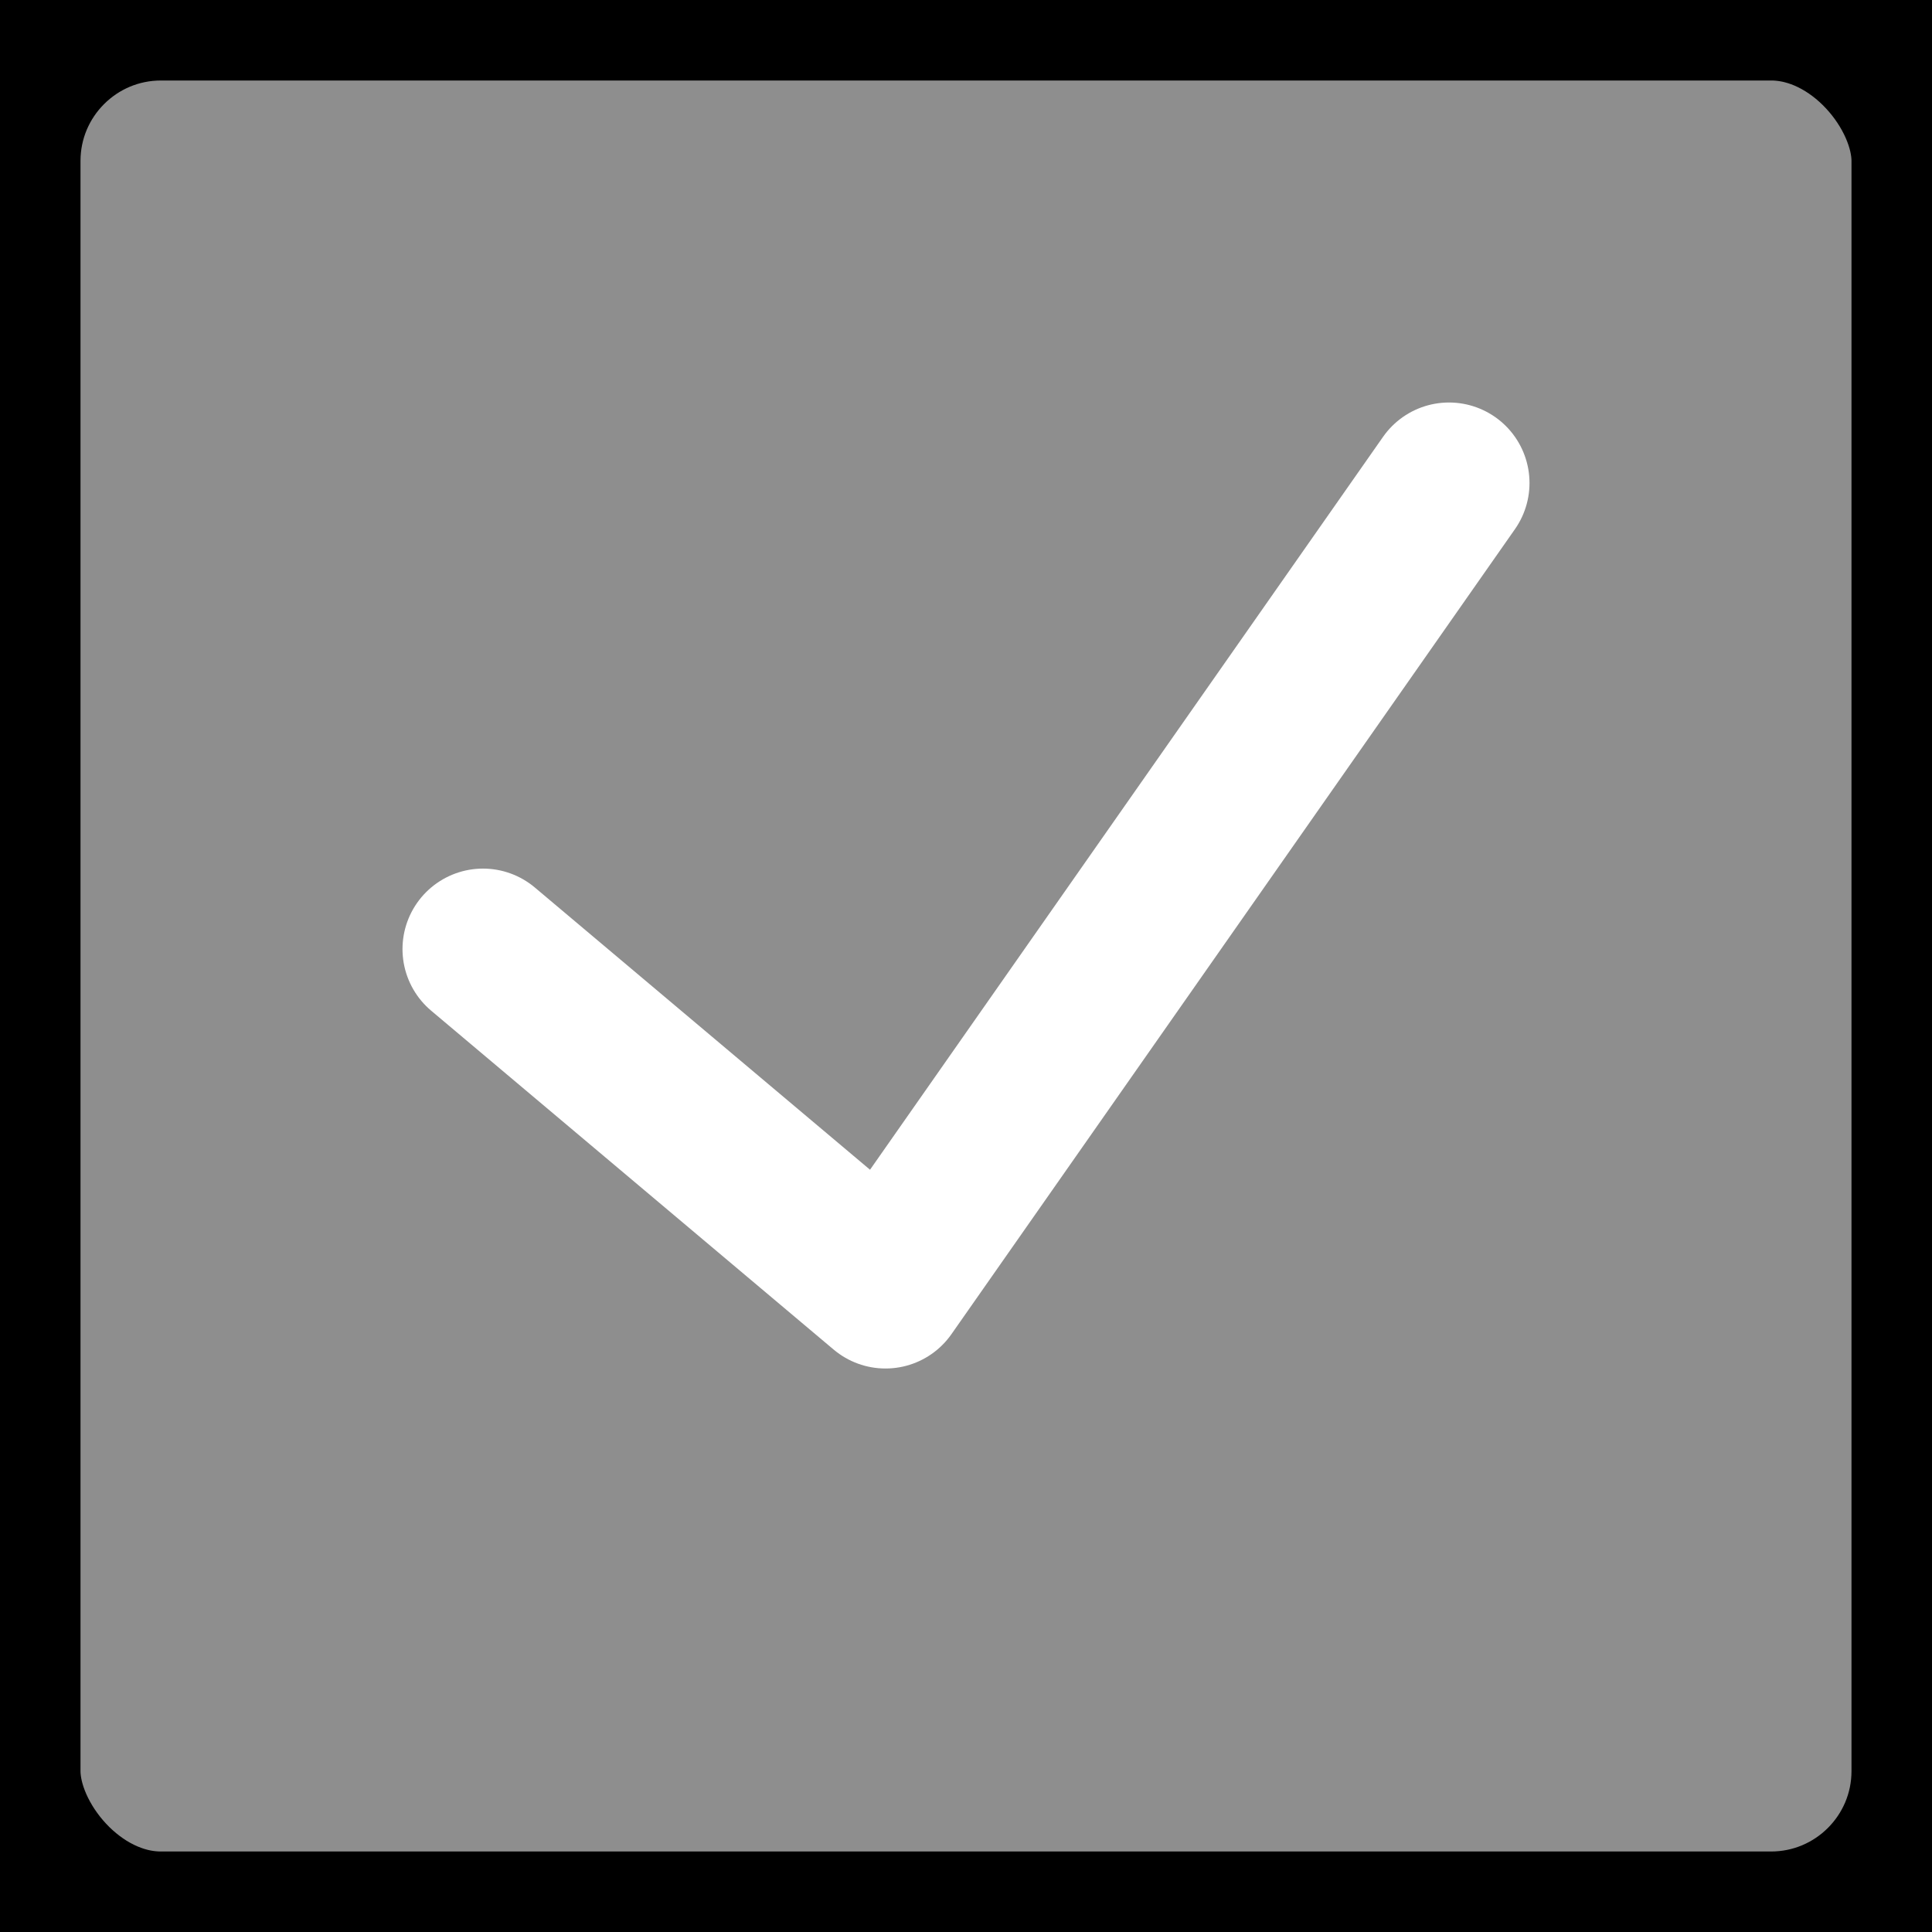 <?xml version="1.0" encoding="UTF-8"?>
<svg viewBox="0 0 12 12" version="1.1" xmlns="http://www.w3.org/2000/svg">
    <rect x="0" y="0" width="12" height="12" fill="#333333" stroke="none"/>
    <title>check-2</title>
    <g id="Page-1" stroke="currentColor" stroke-width="1" fill="none" fill-rule="evenodd">
        <g id="Kanban-Board" transform="translate(-213, -455)">
            <g id="Group-5" transform="translate(95, 374)">
                <g id="Group-29" transform="translate(118, 77)">
                    <g id="Group-15" transform="translate(0, 4)">
                        <rect id="Rectangle" fill="#8E8E8E" x="0" y="0" width="12" height="12" rx="1"></rect>
                        <polyline id="Path" stroke="#FFFFFF" stroke-linecap="round" stroke-linejoin="round" points="9 3 5.5 8 3 5.895"></polyline>
                    </g>
                </g>
            </g>
        </g>
    </g>
</svg>
